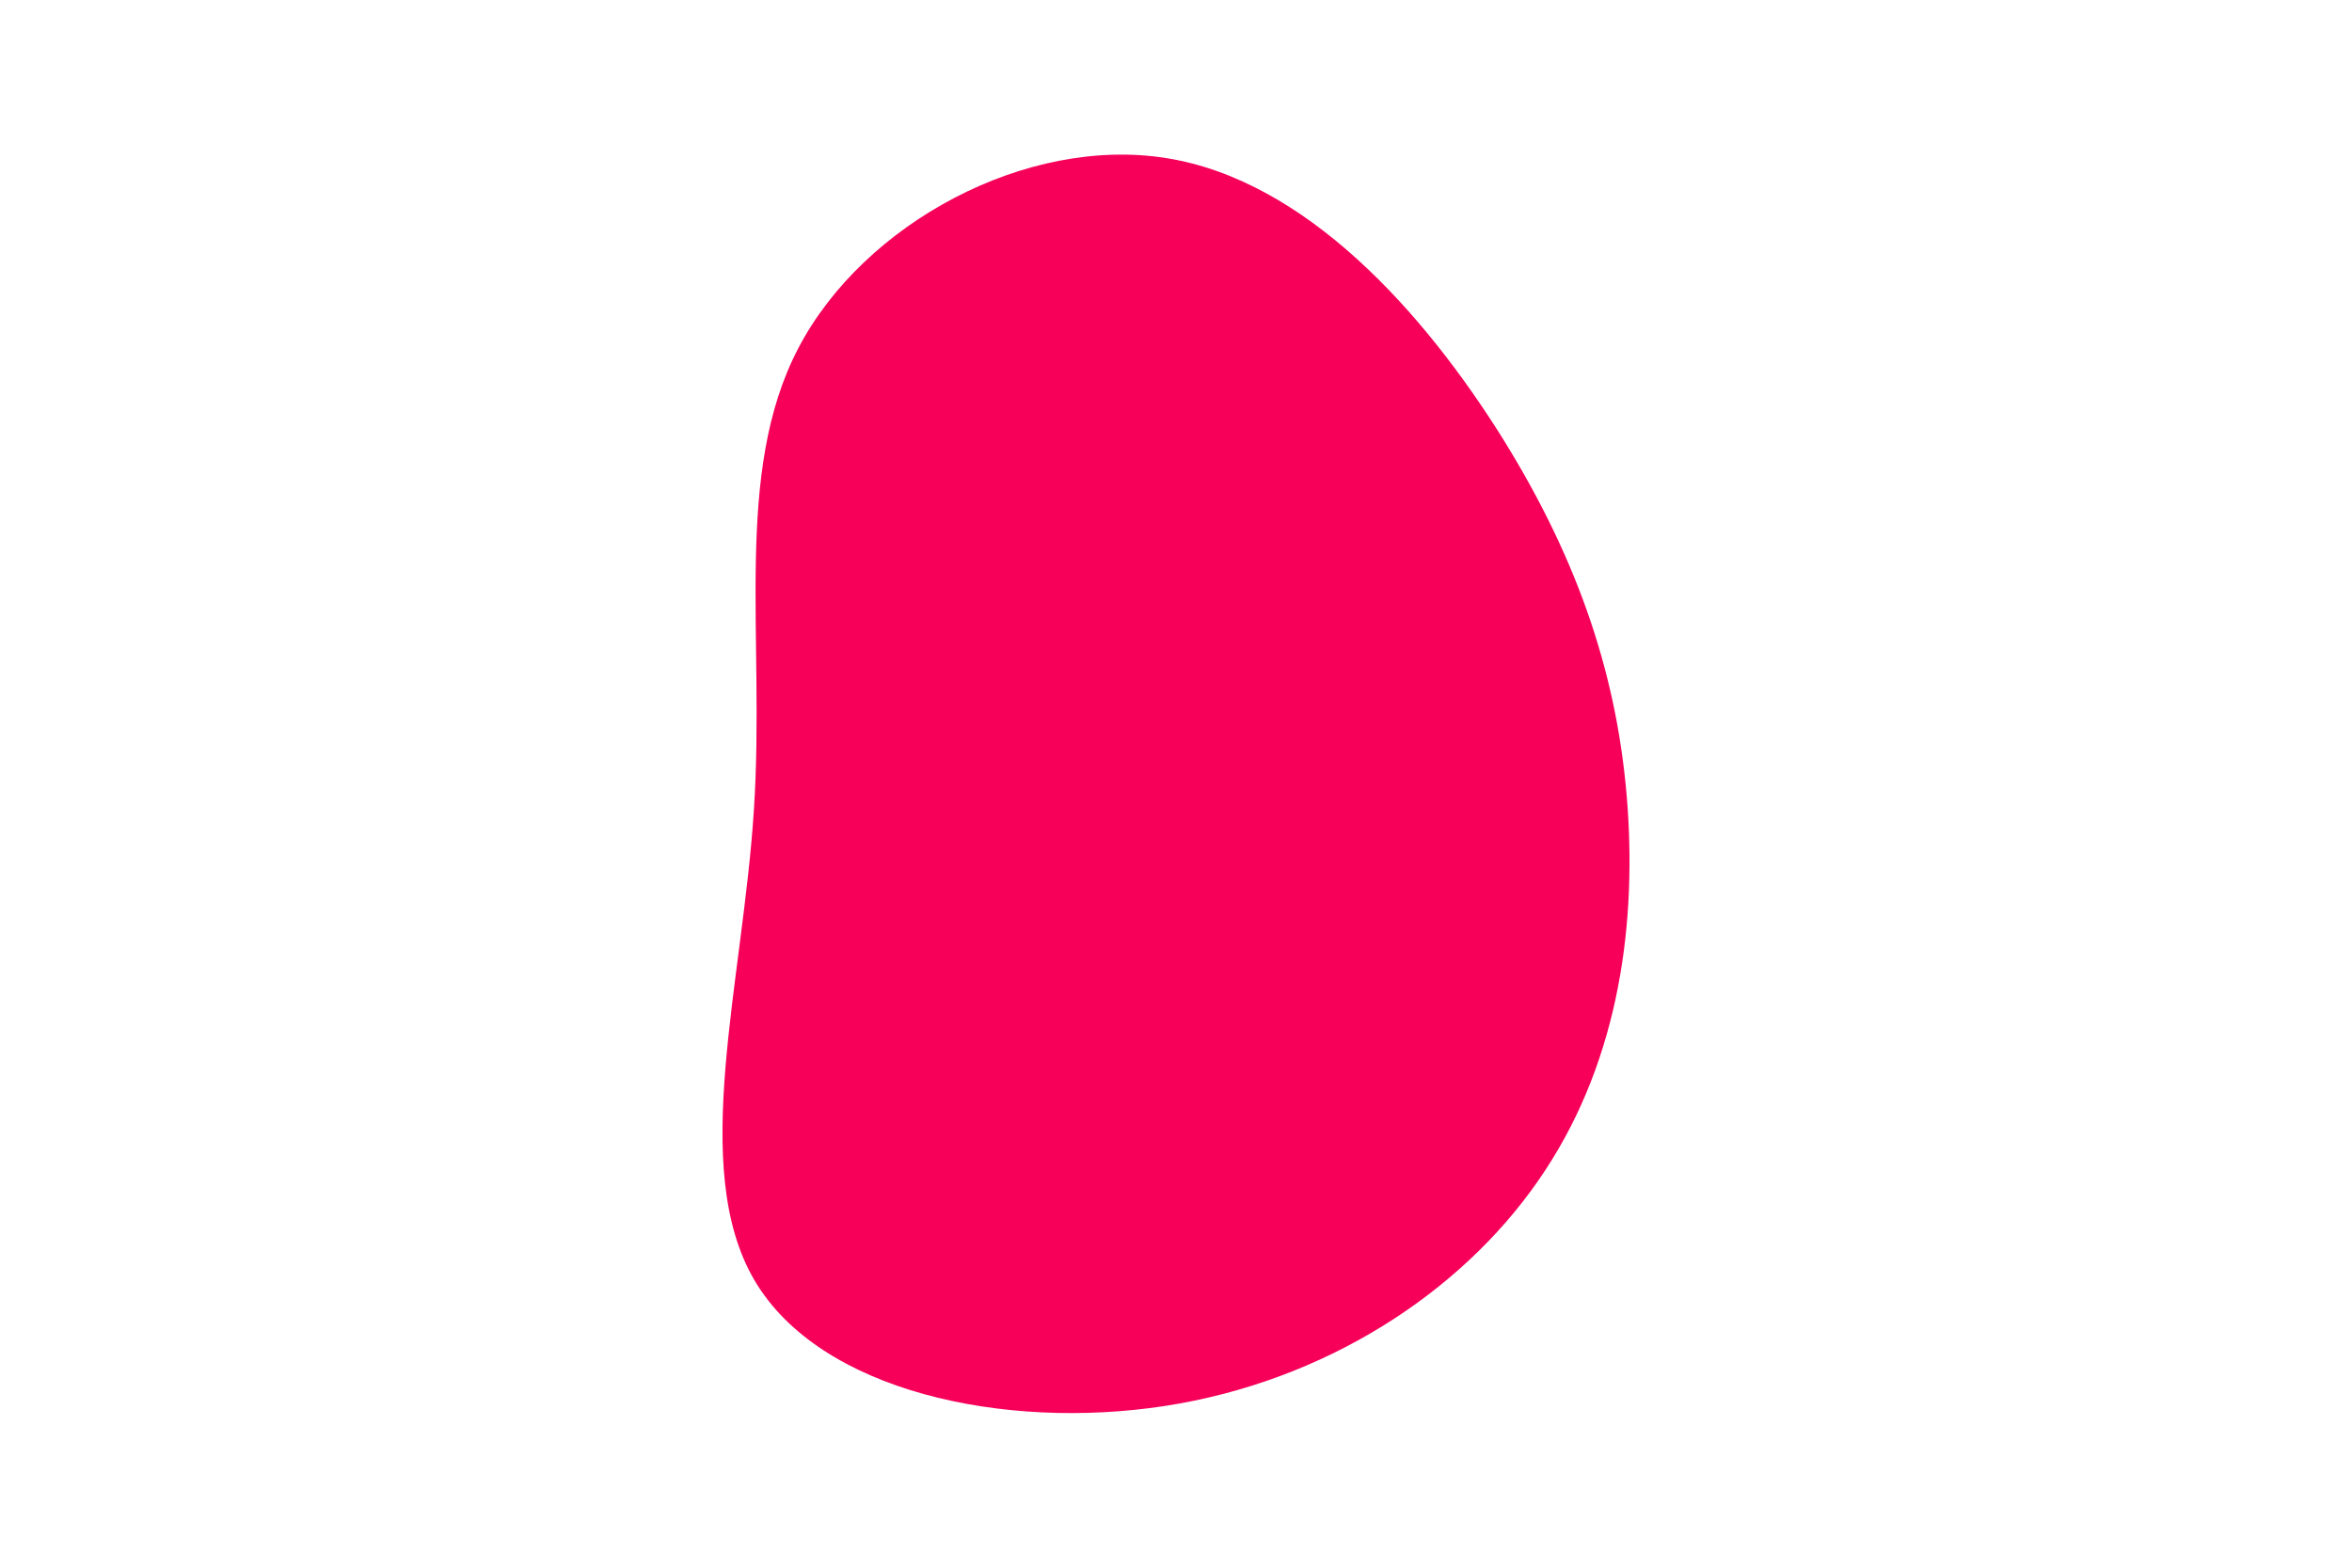 <svg id="visual" viewBox="0 0 900 600" width="900" height="600" xmlns="http://www.w3.org/2000/svg" xmlns:xlink="http://www.w3.org/1999/xlink" version="1.1"><g transform="translate(454.997 305.524)"><path d="M119.9 -137.9C149.7 -90 164.4 -45 167.8 3.4C171.2 51.9 163.4 103.7 133.5 146.5C103.7 189.4 51.9 223.2 -9.4 232.6C-70.7 242 -141.4 227.1 -166.4 184.3C-191.4 141.4 -170.7 70.7 -166.5 4.2C-162.2 -62.2 -174.5 -124.5 -149.5 -172.3C-124.5 -220.1 -62.2 -253.6 -8.6 -245C45 -236.4 90 -185.7 119.9 -137.9" fill="#f60059"></path></g></svg>